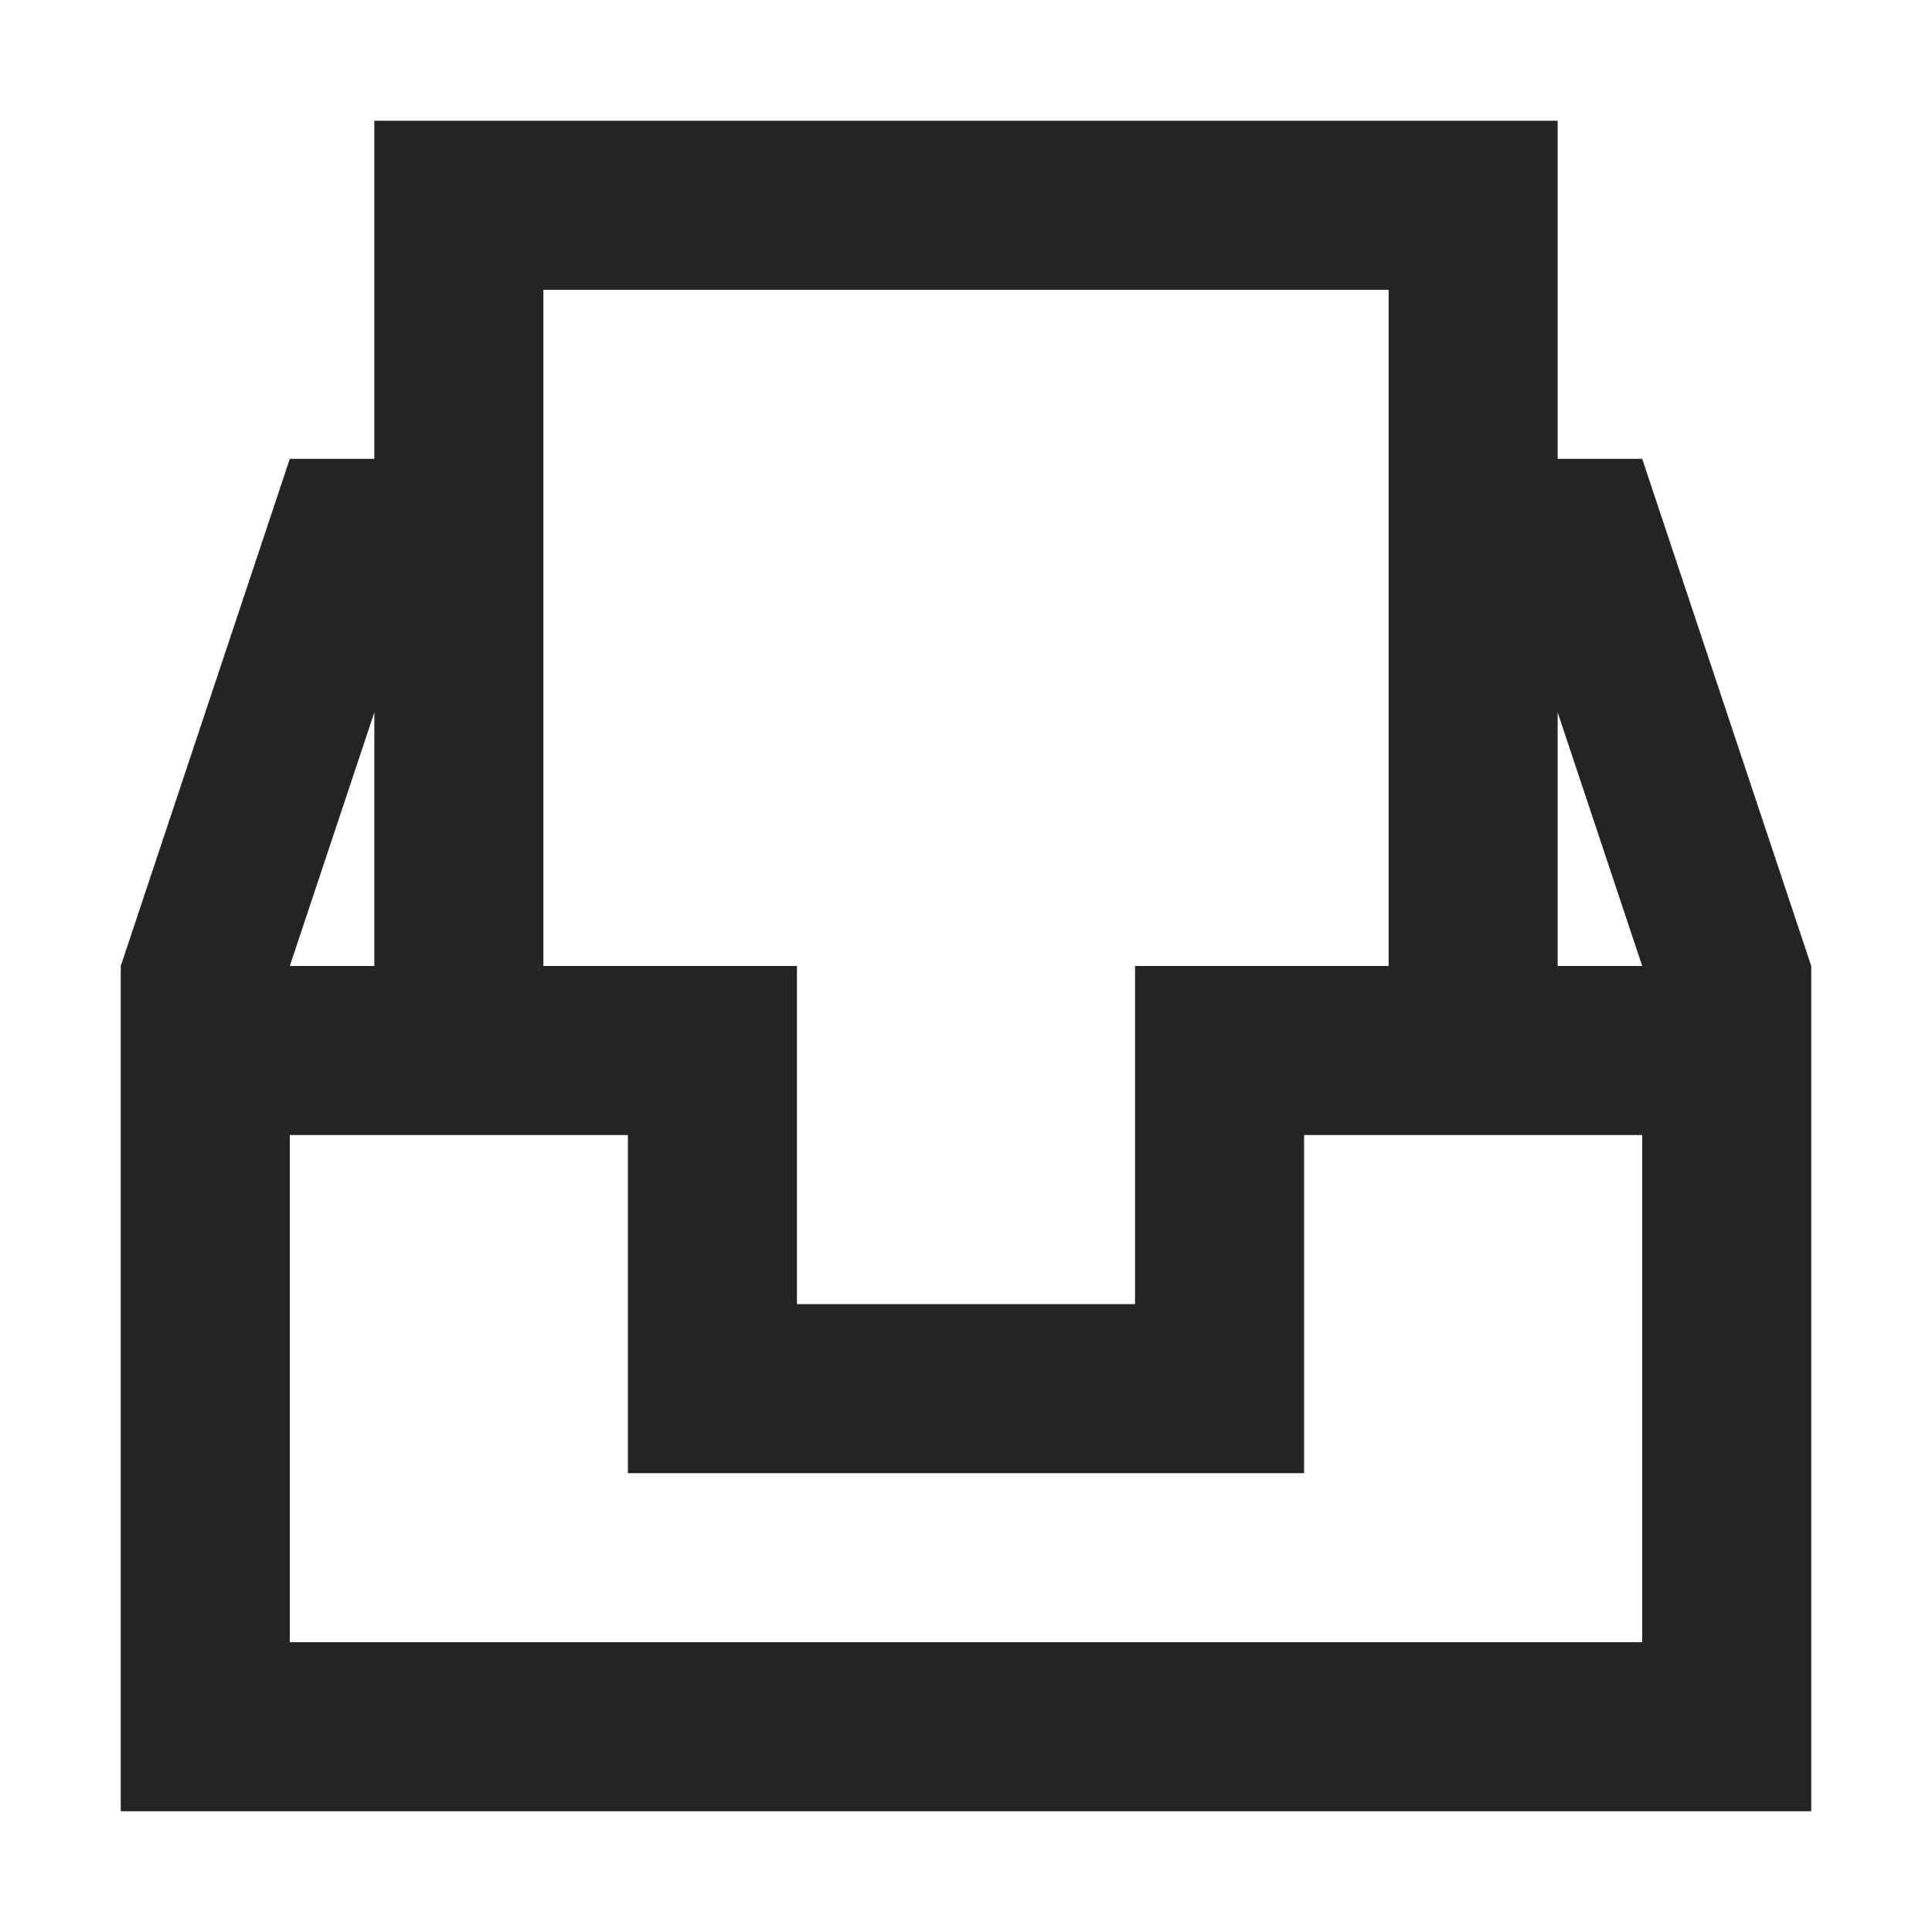 <svg id="comments" xmlns="http://www.w3.org/2000/svg" viewBox="0 0 16 16"><defs><style>.cls-1{fill:none}.cls-2{fill:#242424}</style></defs><path id="矩形_4035" data-name="矩形 4035" class="cls-1" d="M0 0h16v16H0z"/><path id="inbox_x5F_paper_2_" class="cls-2" d="M0 14h14V7l-1.4-4.2h-.7V0H2.1v2.8h-.7L0 7zm10.5-7H8.4v2.8H5.6V7H3.5V1.4h7zM2.1 4.9V7h-.7zm10.5 3.5v4.2H1.4V8.4h2.8v2.8h5.6V8.4zM11.9 7V4.9l.7 2.1z" transform="translate(1 1)"/></svg>
